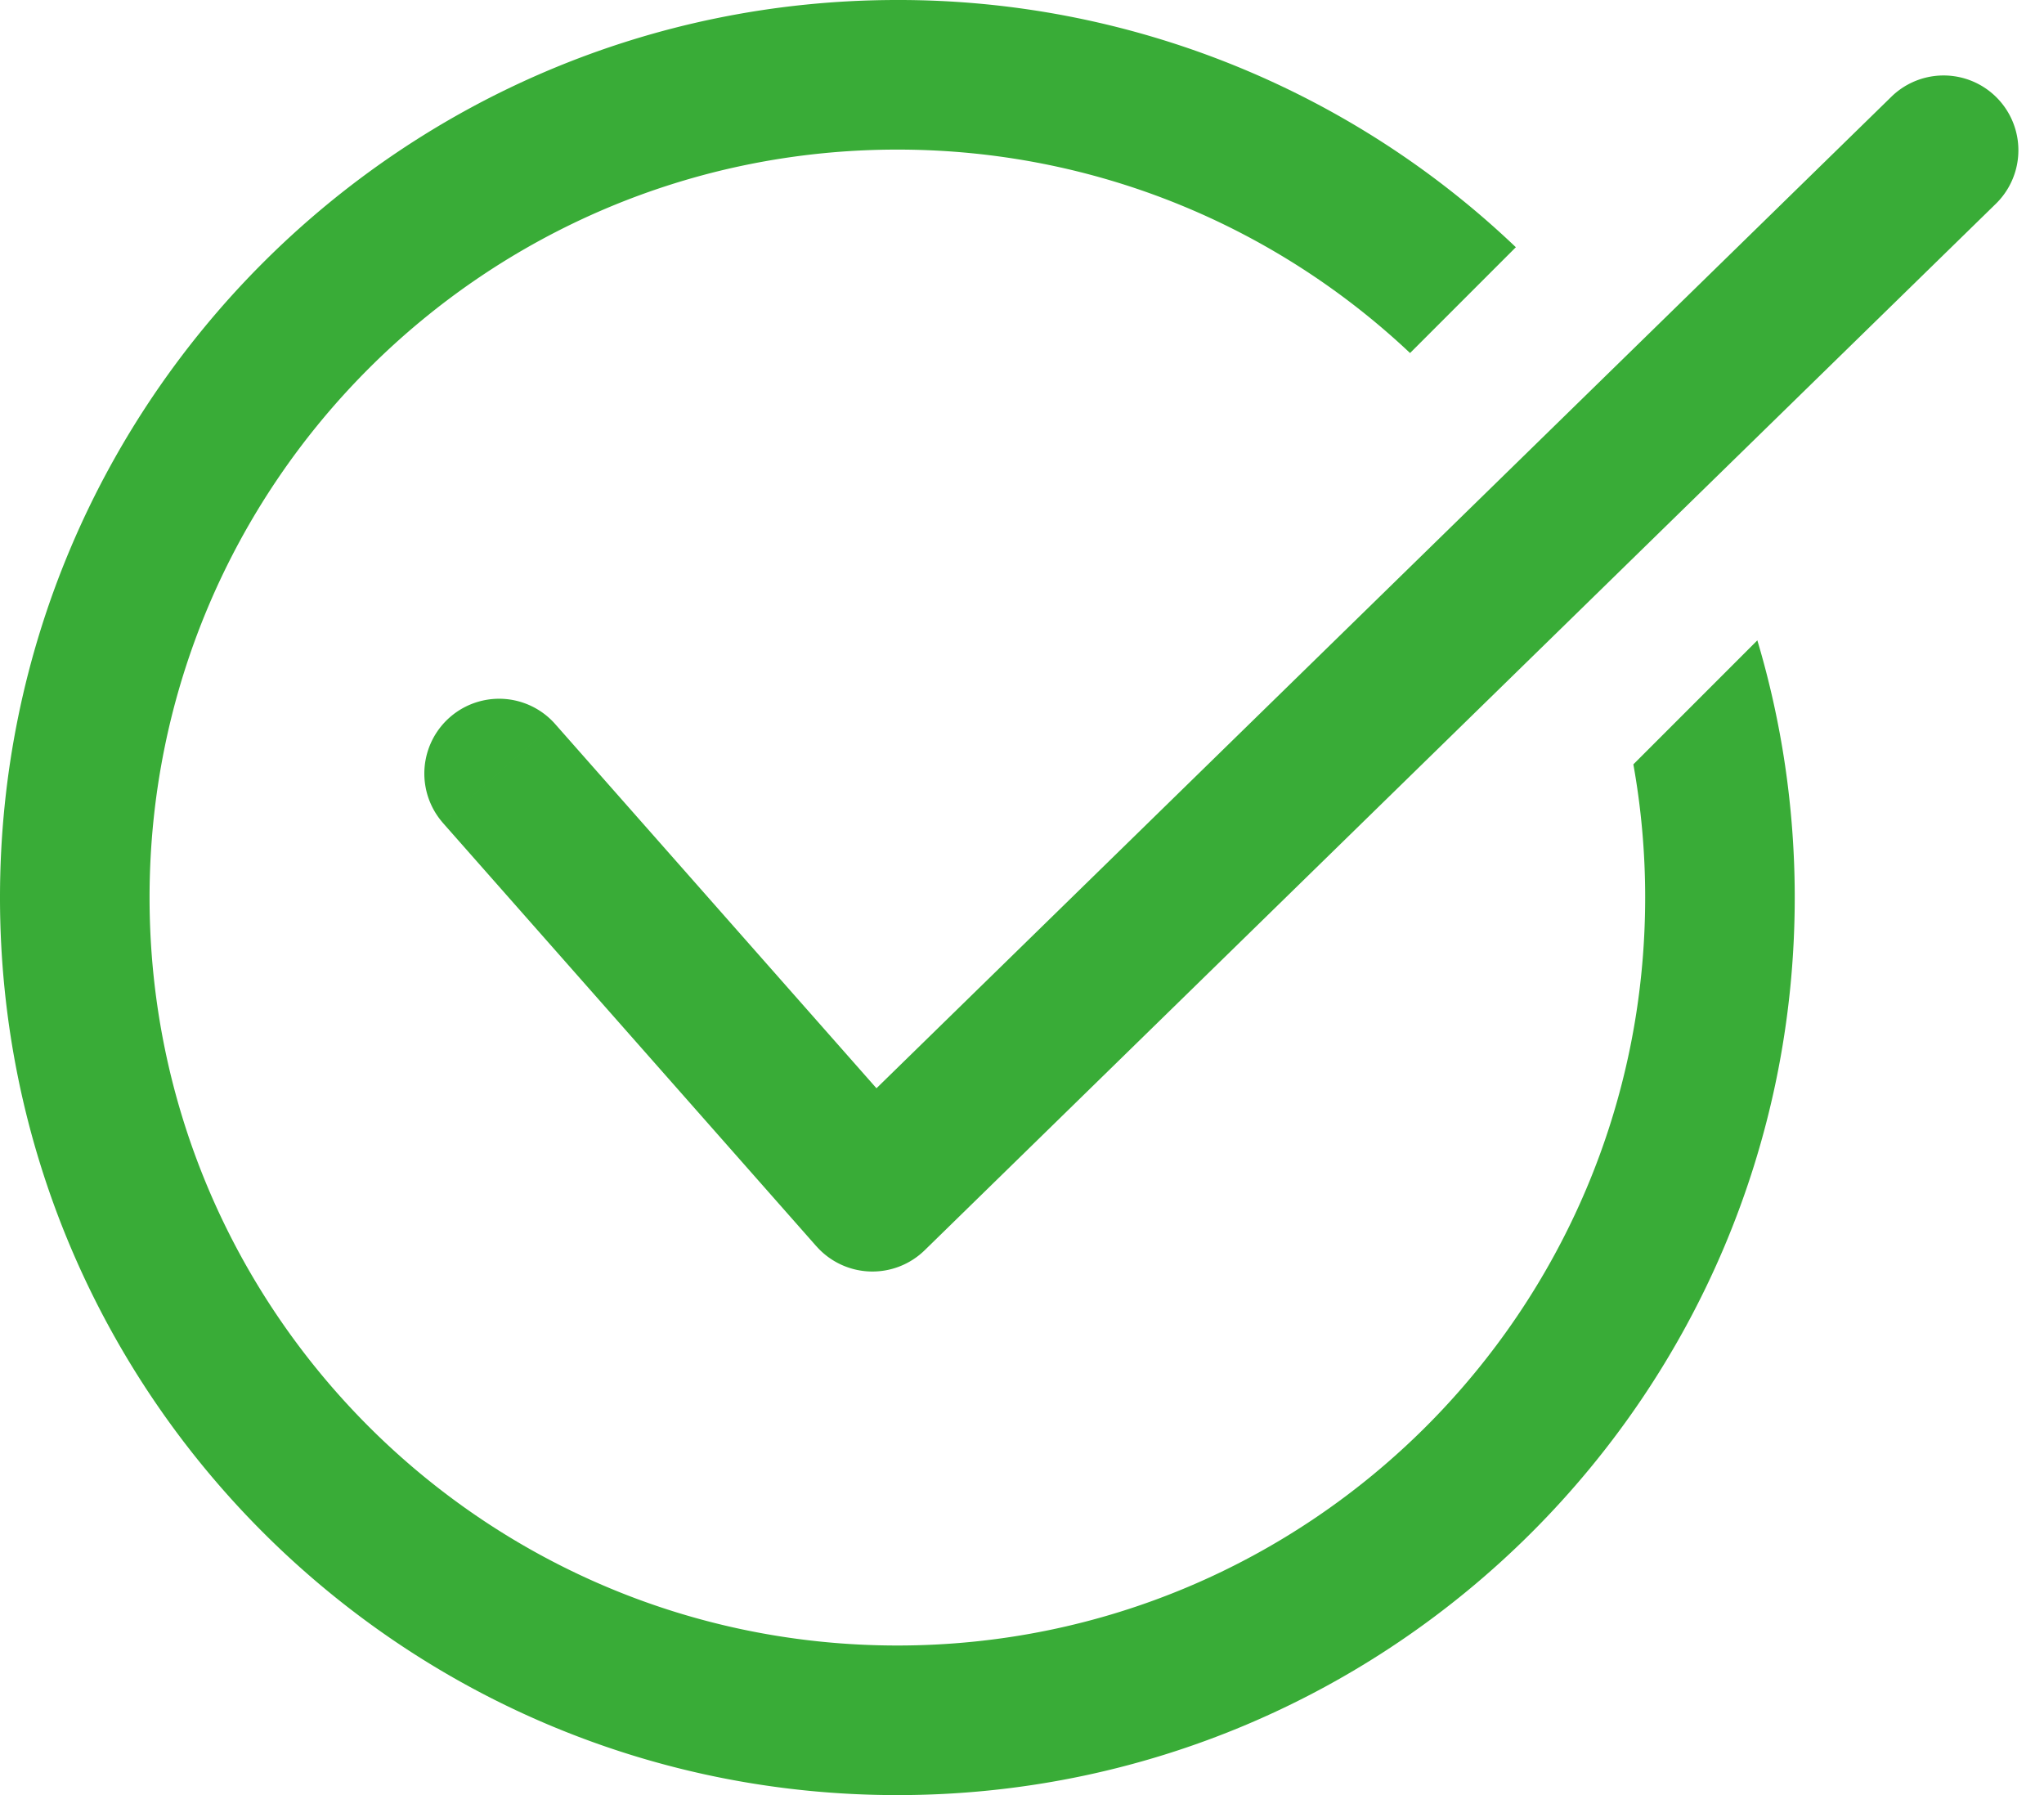 <svg width="41" height="36" fill="none" xmlns="http://www.w3.org/2000/svg"><path fill-rule="evenodd" clip-rule="evenodd" d="M33 18c0 8.284-6.716 15-15 15-8.284 0-15-6.716-15-15C3 9.716 9.716 3 18 3c3.98 0 7.599 1.55 10.284 4.08l2.122-2.122A17.939 17.939 0 0018 0C8.059 0 0 8.059 0 18s8.059 18 18 18 18-8.059 18-18c0-1.793-.262-3.524-.75-5.158l-2.487 2.487c.156.867.237 1.76.237 2.671z" fill="#39AC37"/><path d="M11.125 14.508a1.5 1.5 0 00-2.25 1.984l2.25-1.984zM17.5 24l-1.125.992a1.5 1.5 0 002.173.081L17.5 24zM40.048 4.073a1.5 1.5 0 00-2.096-2.146l2.096 2.146zM8.875 16.493l7.5 8.5 2.25-1.985-7.5-8.5-2.25 1.984zm9.673 8.58l21.5-21-2.096-2.146-21.5 21 2.096 2.146z" fill="#39AC37"/></svg>